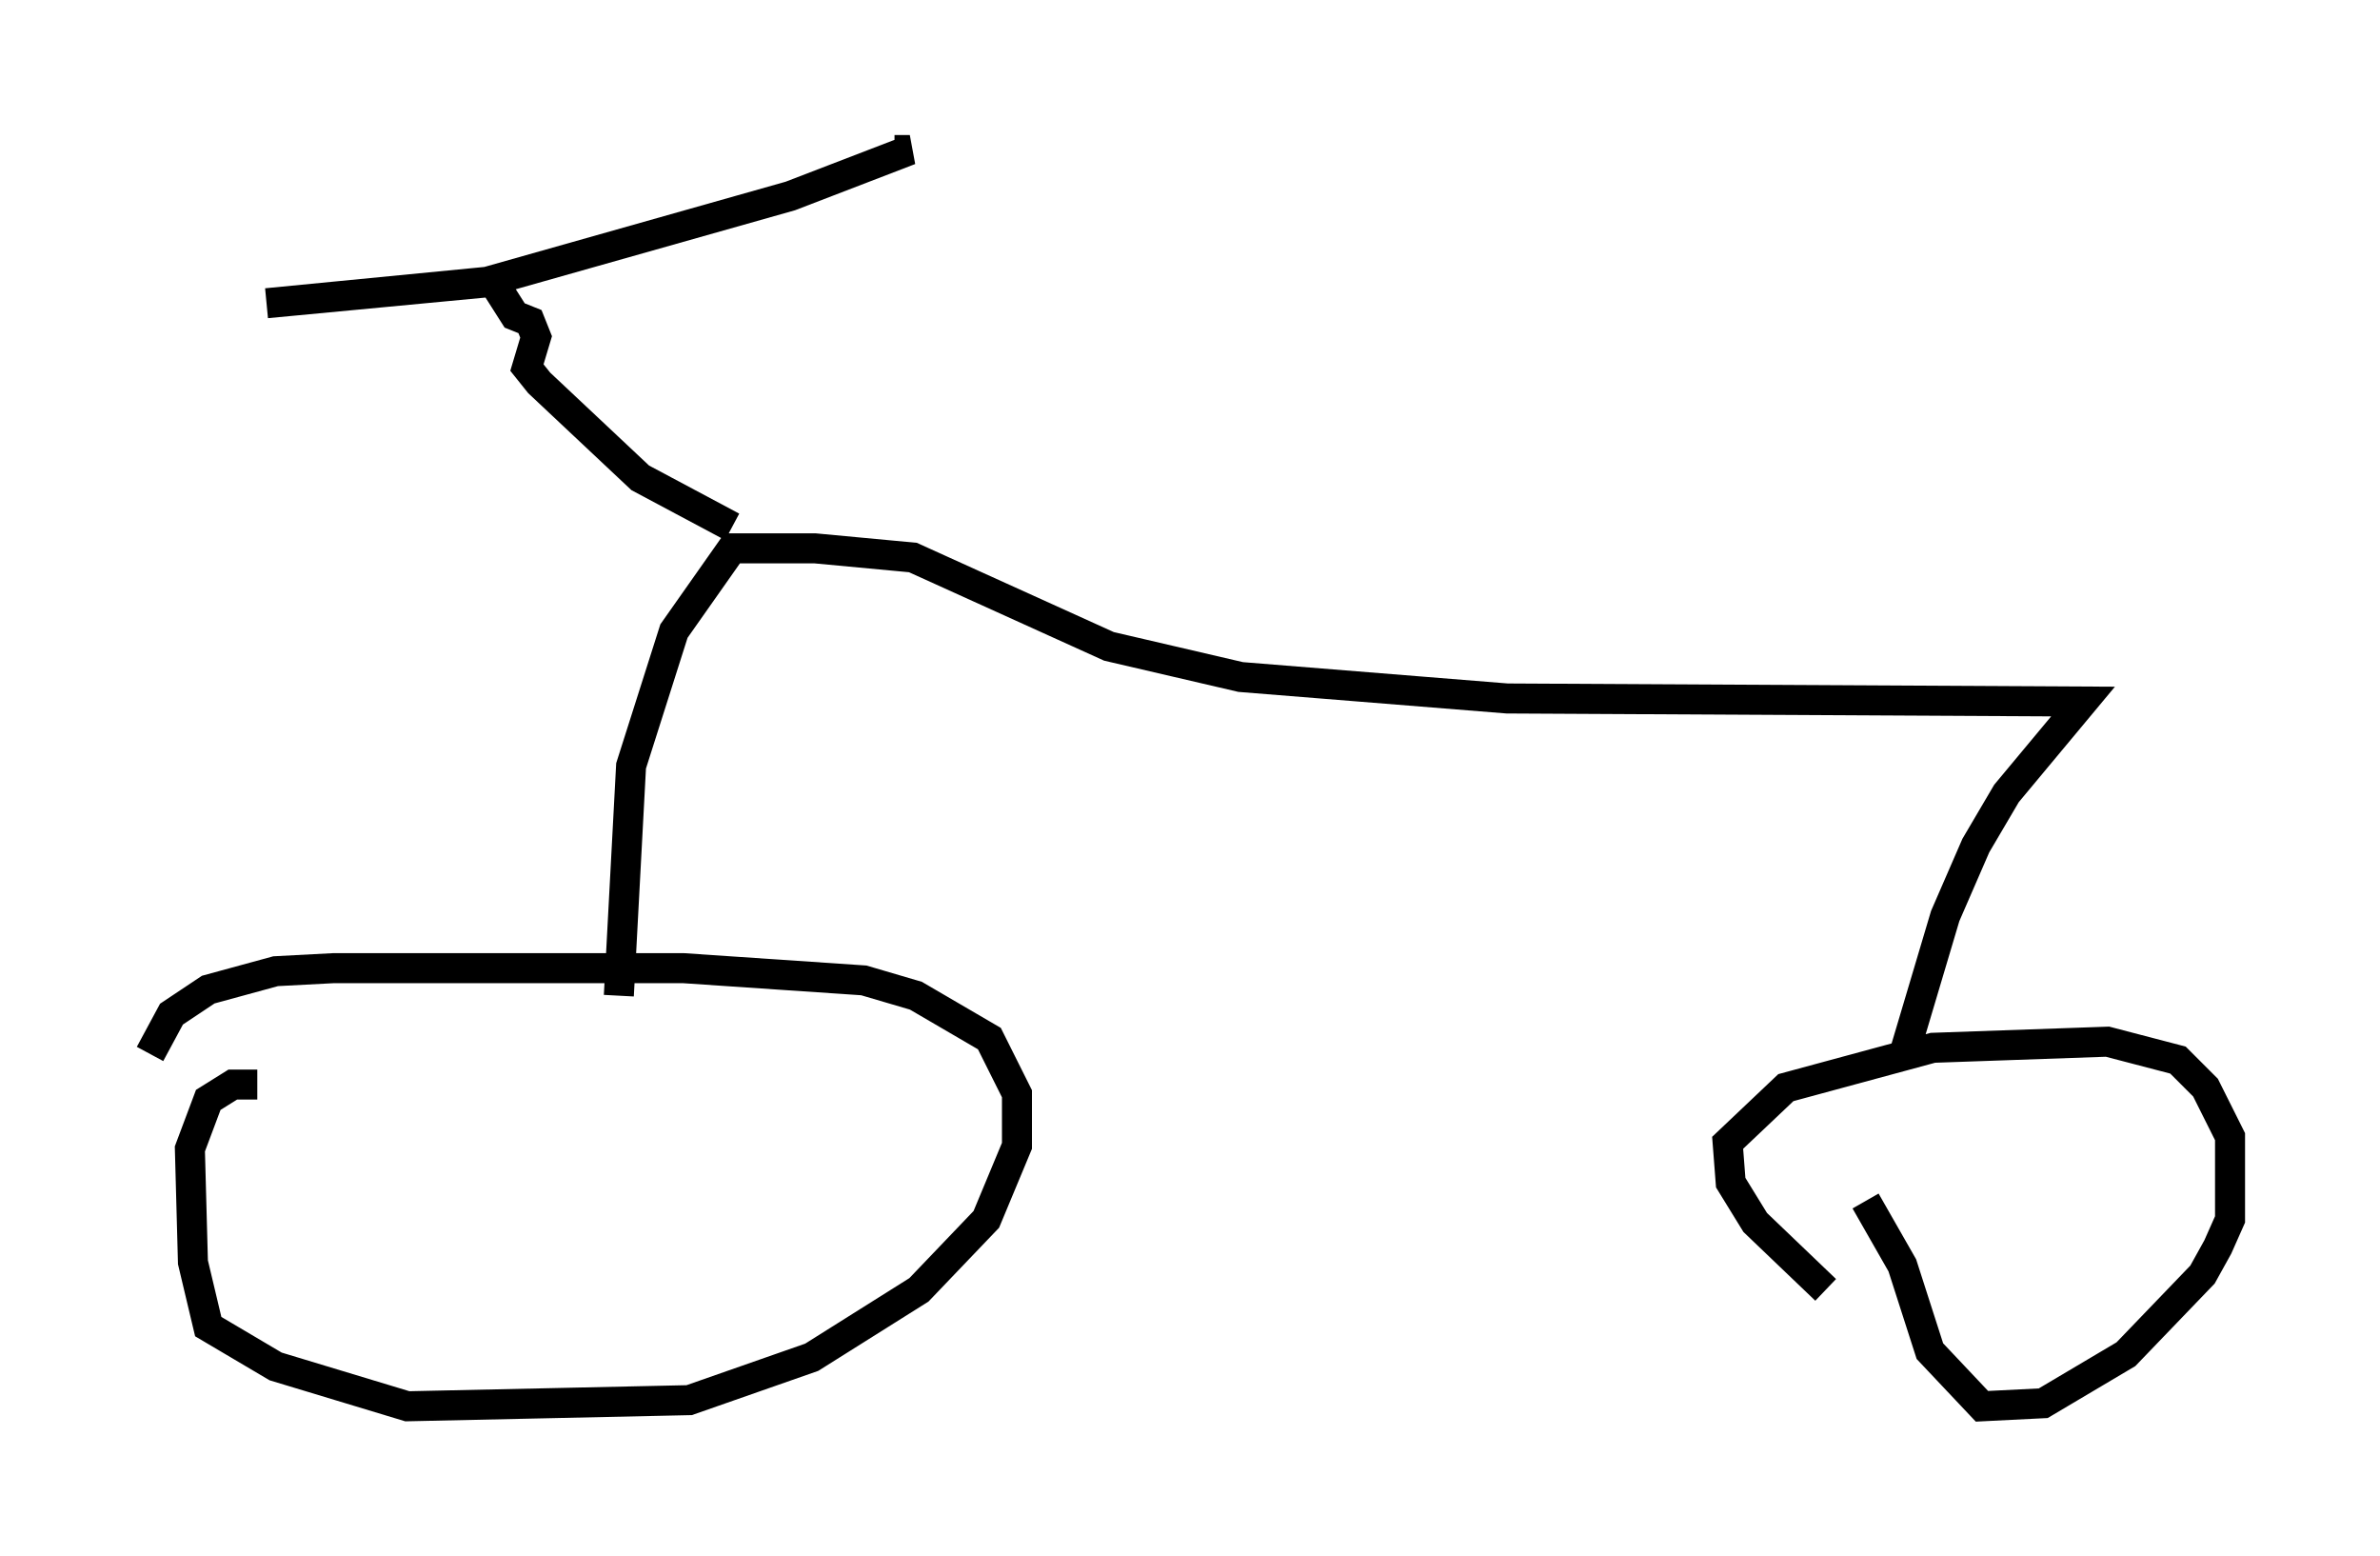 <?xml version="1.0" encoding="utf-8" ?>
<svg baseProfile="full" height="51.855" version="1.1" width="79.315" xmlns="http://www.w3.org/2000/svg" xmlns:ev="http://www.w3.org/2001/xml-events" xmlns:xlink="http://www.w3.org/1999/xlink"><defs /><rect fill="white" height="51.855" width="79.315" x="0" y="0" /><path d="M5, 35.727 m0.0, -0.613 l0.715, -1.327 1.225, -0.817 l2.246, -0.613 1.94, -0.102 l11.638, 0.0 6.023, 0.408 l1.735, 0.51 2.45, 1.429 l0.919, 1.838 0.0, 1.735 l-1.021, 2.45 -2.246, 2.348 l-3.573, 2.246 -4.083, 1.429 l-9.392, 0.204 -4.39, -1.327 l-2.246, -1.327 -0.51, -2.144 l-0.102, -3.777 0.613, -1.633 l0.817, -0.51 0.817, 0.0 m52.267, 6.84 l-2.348, -2.246 -0.817, -1.327 l-0.102, -1.327 1.94, -1.838 l4.9, -1.327 5.819, -0.204 l2.348, 0.613 0.919, 0.919 l0.817, 1.633 0.0, 2.756 l-0.408, 0.919 -0.51, 0.919 l-2.552, 2.654 -2.756, 1.633 l-2.042, 0.102 -1.735, -1.838 l-0.919, -2.858 -1.225, -2.144 m1.225, -4.696 l1.429, -4.798 1.021, -2.348 l1.021, -1.735 2.552, -3.063 l-19.192, -0.102 -8.881, -0.715 l-4.39, -1.021 -6.533, -2.96 l-3.267, -0.306 -2.756, 0.0 l-1.94, 2.756 -1.429, 4.492 l-0.408, 7.656 m3.777, -15.619 l-3.063, -1.633 -3.369, -3.165 l-0.408, -0.51 0.306, -1.021 l-0.204, -0.51 -0.51, -0.204 l-0.715, -1.123 -7.554, 0.715 l7.35, -0.715 10.106, -2.858 l3.981, -1.531 -0.51, 0.0 " fill="none" stroke="black" stroke-width="1" /></svg>